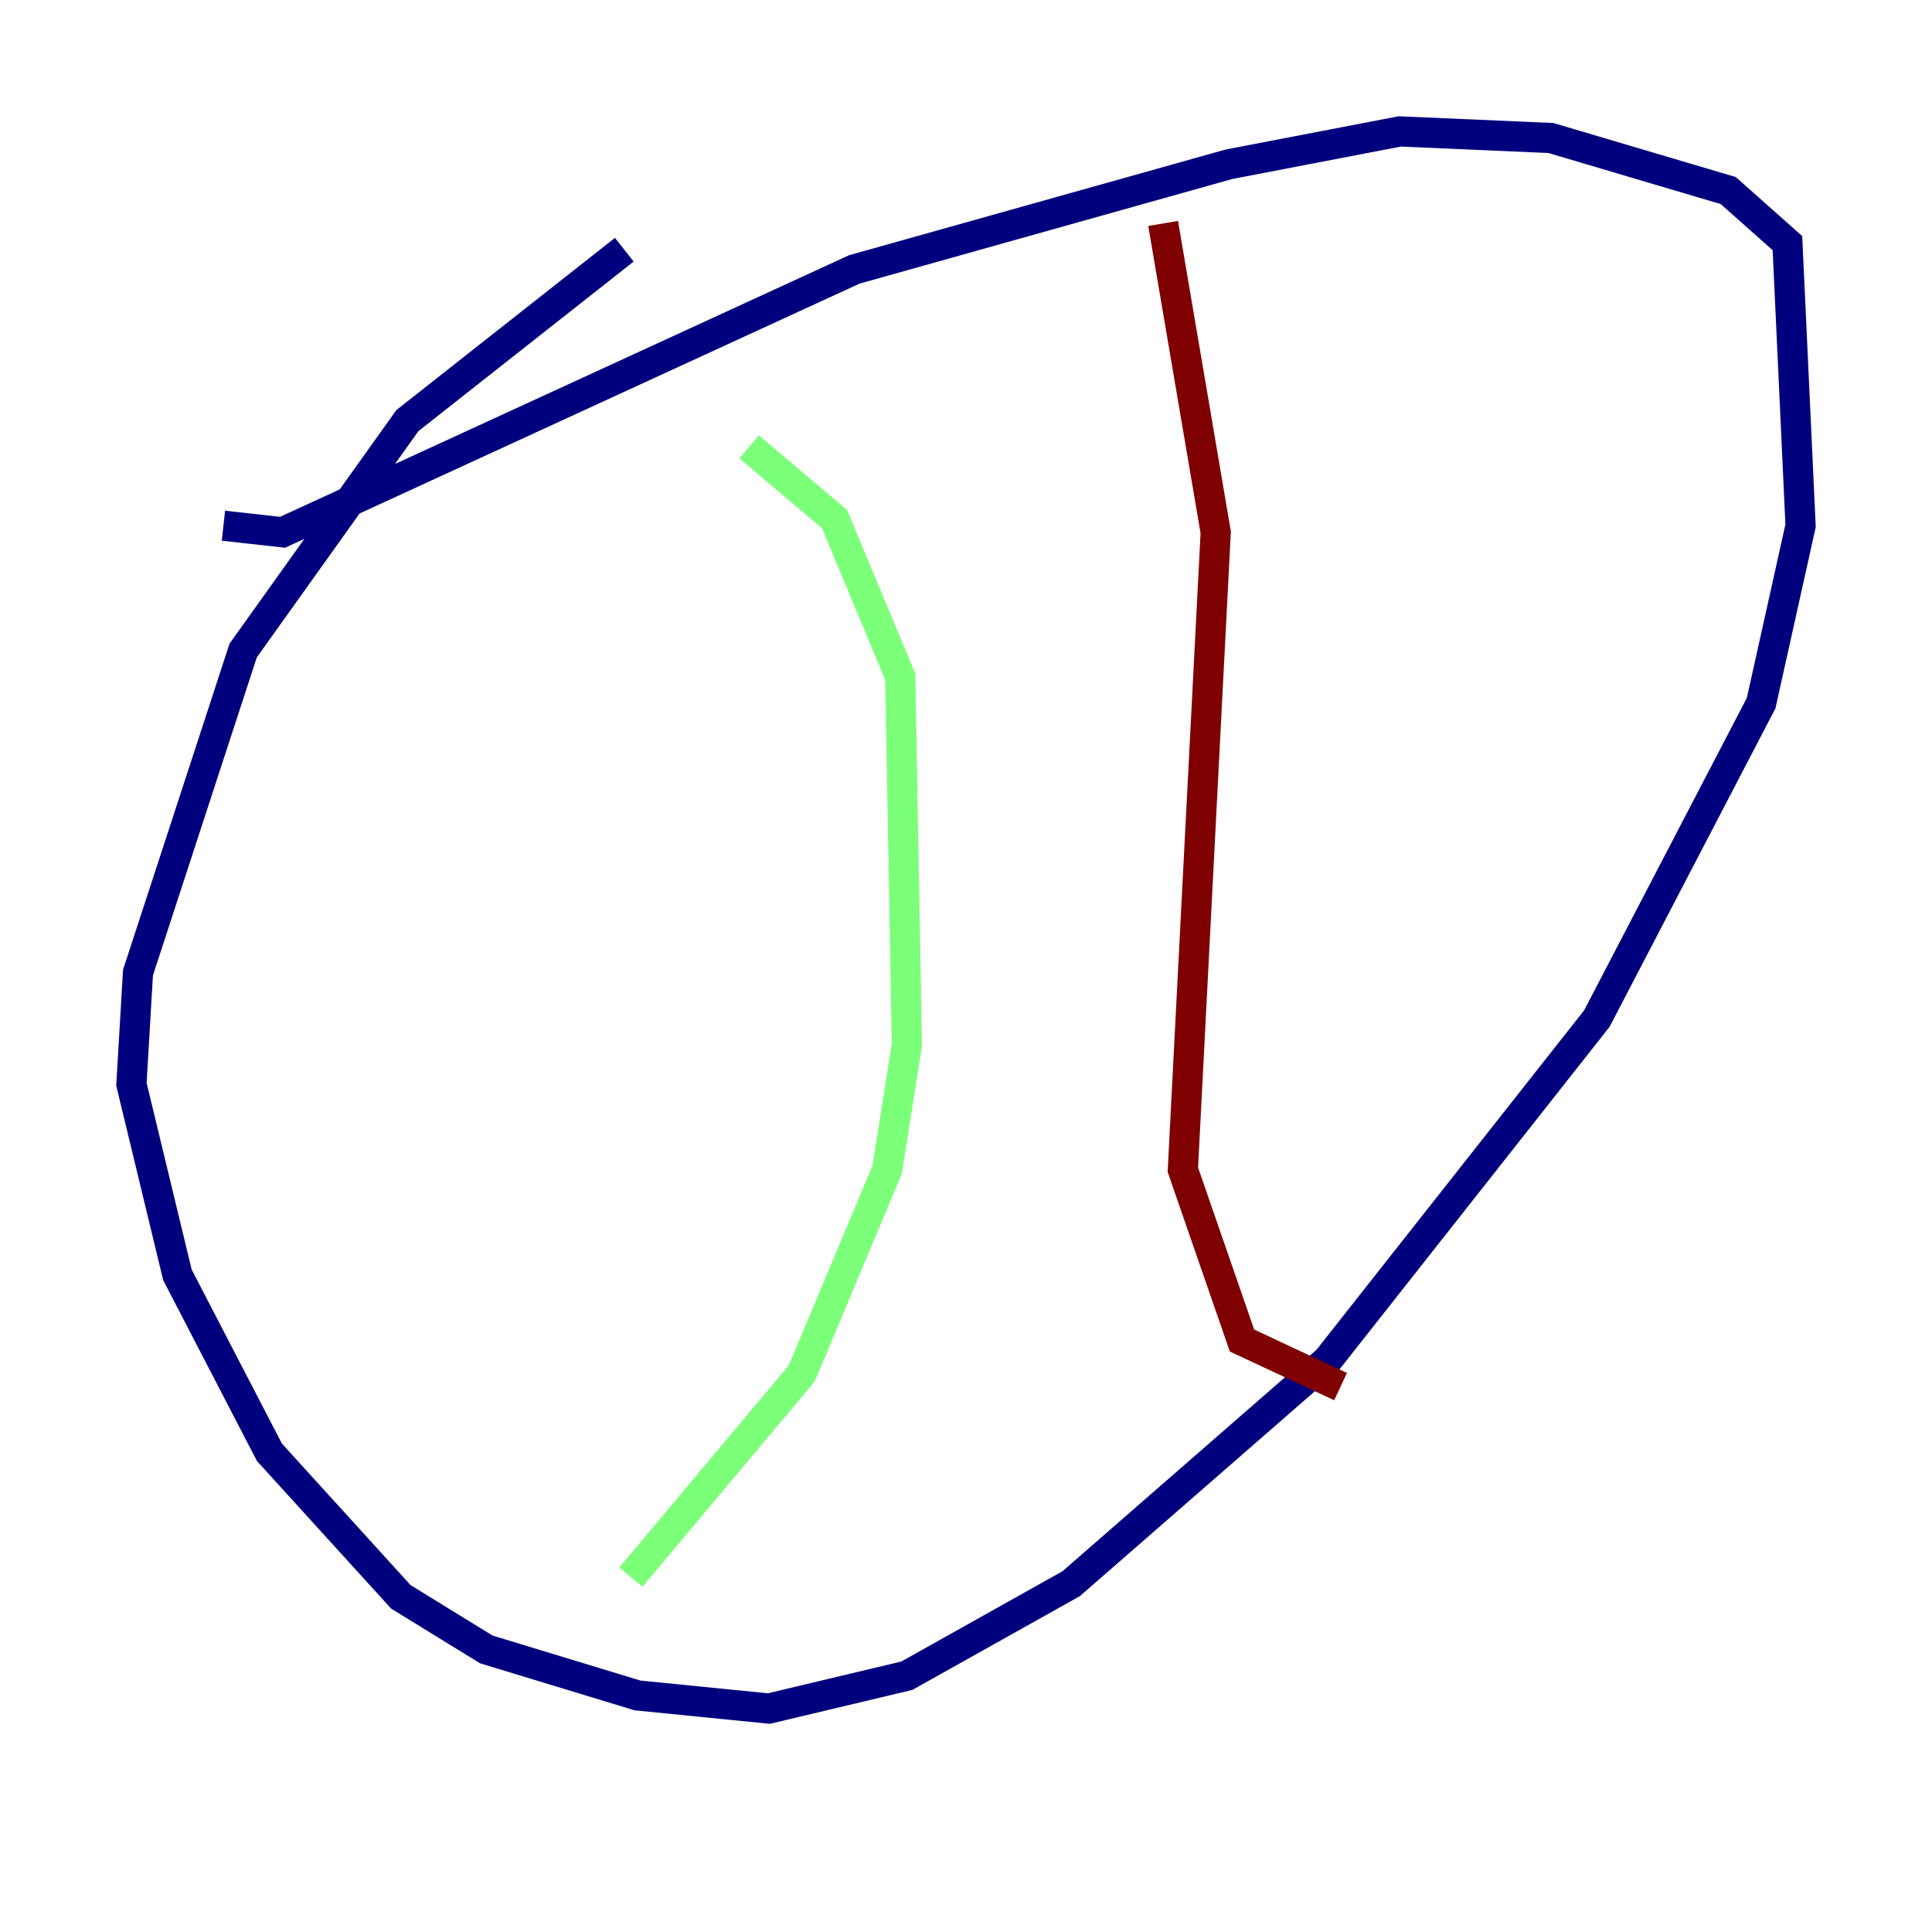 <?xml version="1.0" encoding="utf-8" ?>
<svg baseProfile="tiny" height="128" version="1.2" viewBox="0,0,128,128" width="128" xmlns="http://www.w3.org/2000/svg" xmlns:ev="http://www.w3.org/2001/xml-events" xmlns:xlink="http://www.w3.org/1999/xlink"><defs /><polyline fill="none" points="14.803,34.83 18.721,35.265 56.599,17.85 81.415,10.884 92.735,8.707 102.748,9.143 114.503,12.626 118.422,16.109 119.293,34.83 116.68,46.585 105.796,67.483 87.946,90.122 70.966,104.925 60.082,111.02 50.939,113.197 42.231,112.326 32.218,109.279 26.558,105.796 17.85,96.218 11.755,84.463 8.707,71.837 9.143,64.435 16.109,43.102 26.993,27.864 41.361,16.544" stroke="#00007f" stroke-width="2" /><polyline fill="none" points="49.633,29.605 55.292,34.395 59.646,44.843 60.082,69.225 58.776,77.497 53.116,90.993 41.796,104.49" stroke="#7cff79" stroke-width="2" /><polyline fill="none" points="77.061,14.803 80.544,35.265 78.367,77.497 82.286,88.816 88.816,91.864" stroke="#7f0000" stroke-width="2" /></svg>